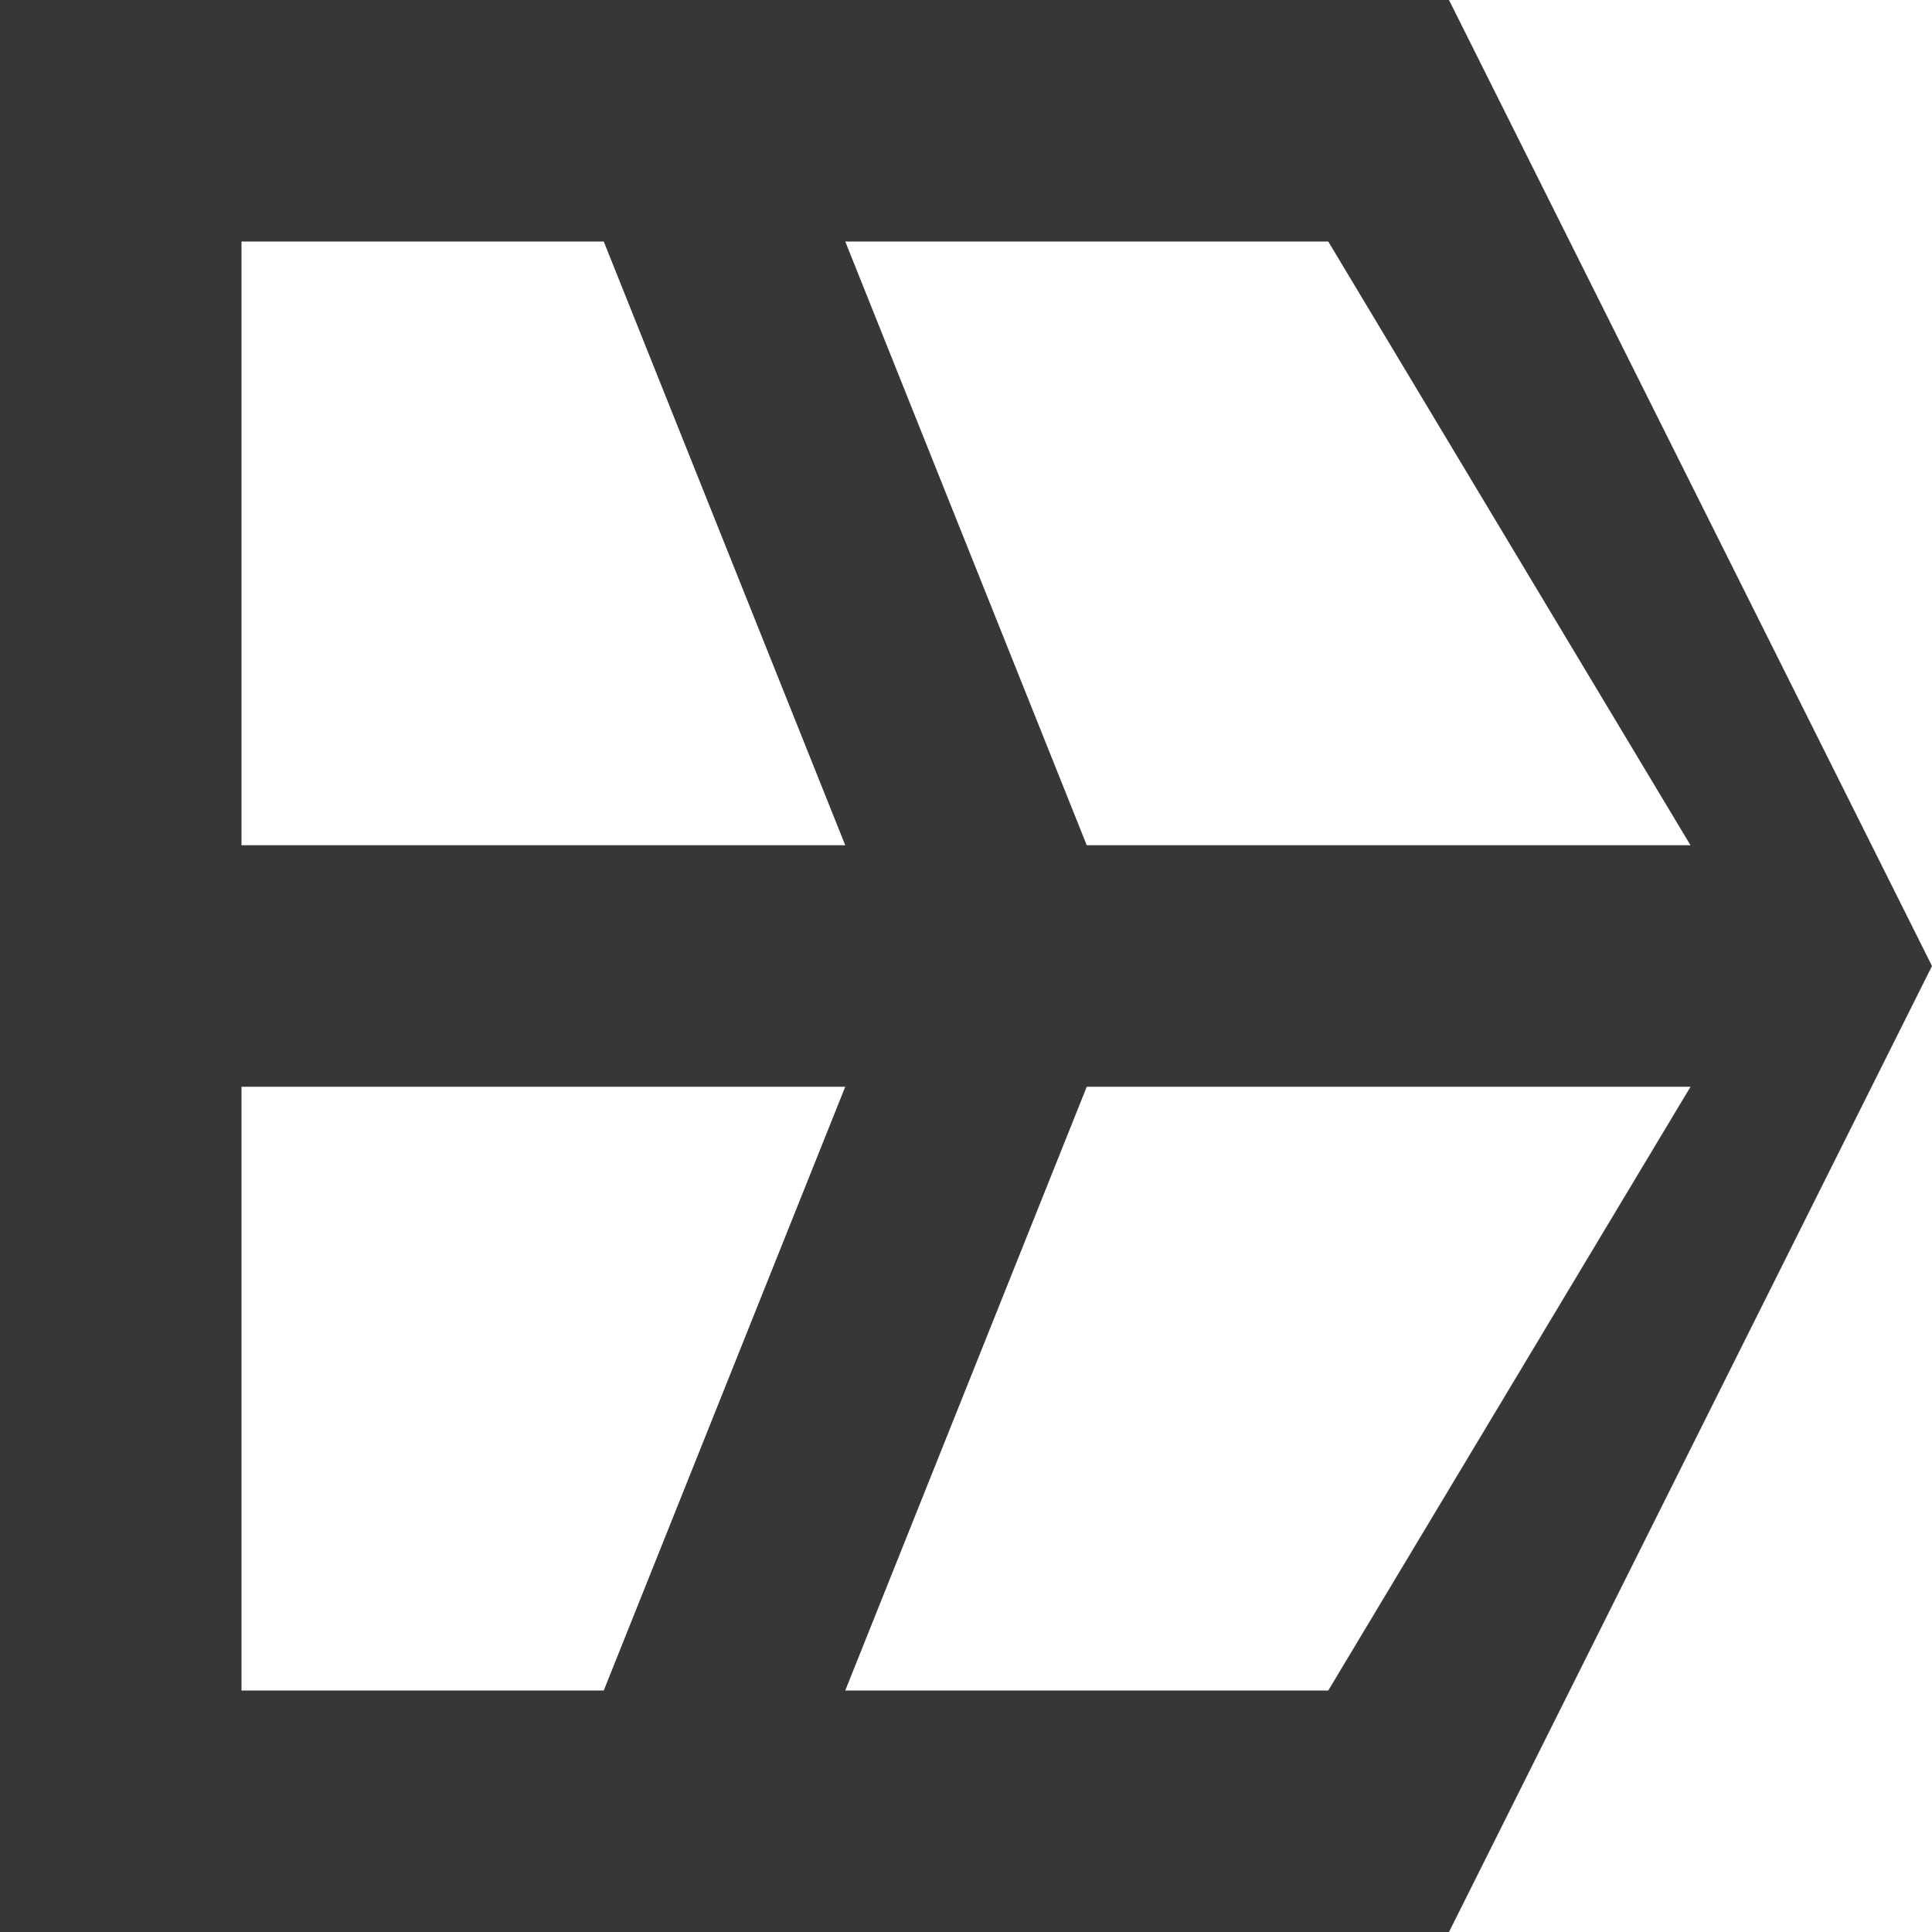 <!--Created with Inkscape (http://www.inkscape.org/)--><svg xmlns:dc="http://purl.org/dc/elements/1.1/" xmlns:cc="http://creativecommons.org/ns#" xmlns:rdf="http://www.w3.org/1999/02/22-rdf-syntax-ns#" xmlns="http://www.w3.org/2000/svg" xmlns:sodipodi="http://sodipodi.sourceforge.net/DTD/sodipodi-0.dtd" xmlns:inkscape="http://www.inkscape.org/namespaces/inkscape" width="16" height="16" viewBox="0 0 16 16" id="svg4141" version="1.1" inkscape:version="0.92.1 r15371" sodipodi:docname="dark_transform_icons_warp.svg"><sodipodi:namedview id="base" pagecolor="#ffffff" bordercolor="#666666" borderopacity="1.0" inkscape:pageopacity="0.0" inkscape:pageshadow="2" inkscape:zoom="15.839192" inkscape:cx="7.6812691" inkscape:cy="7.3105687" inkscape:document-units="px" inkscape:current-layer="layer1" showgrid="true" units="px" inkscape:window-width="1884" inkscape:window-height="1051" inkscape:window-x="0" inkscape:window-y="0" inkscape:window-maximized="1"><inkscape:grid type="xygrid" id="grid4689"/></sodipodi:namedview><g inkscape:label="Calque 1" inkscape:groupmode="layer" id="layer1" transform="translate(0 -1036.362)"><path inkscape:connector-curvature="0" style="fill:#373737;fill-opacity:1;fill-rule:evenodd;stroke:none;stroke-width:1px;stroke-linecap:butt;stroke-linejoin:miter;stroke-opacity:1" d="M0 1036.362v16h12l4-8-4-8H0zm2 2h3l2 5H2v-5zm5 0h4l3 5H9l-2-5zm-5 7h5l-2 5H2v-5zm7 0h5l-3 5H7l2-5z" id="path4155"/></g></svg>